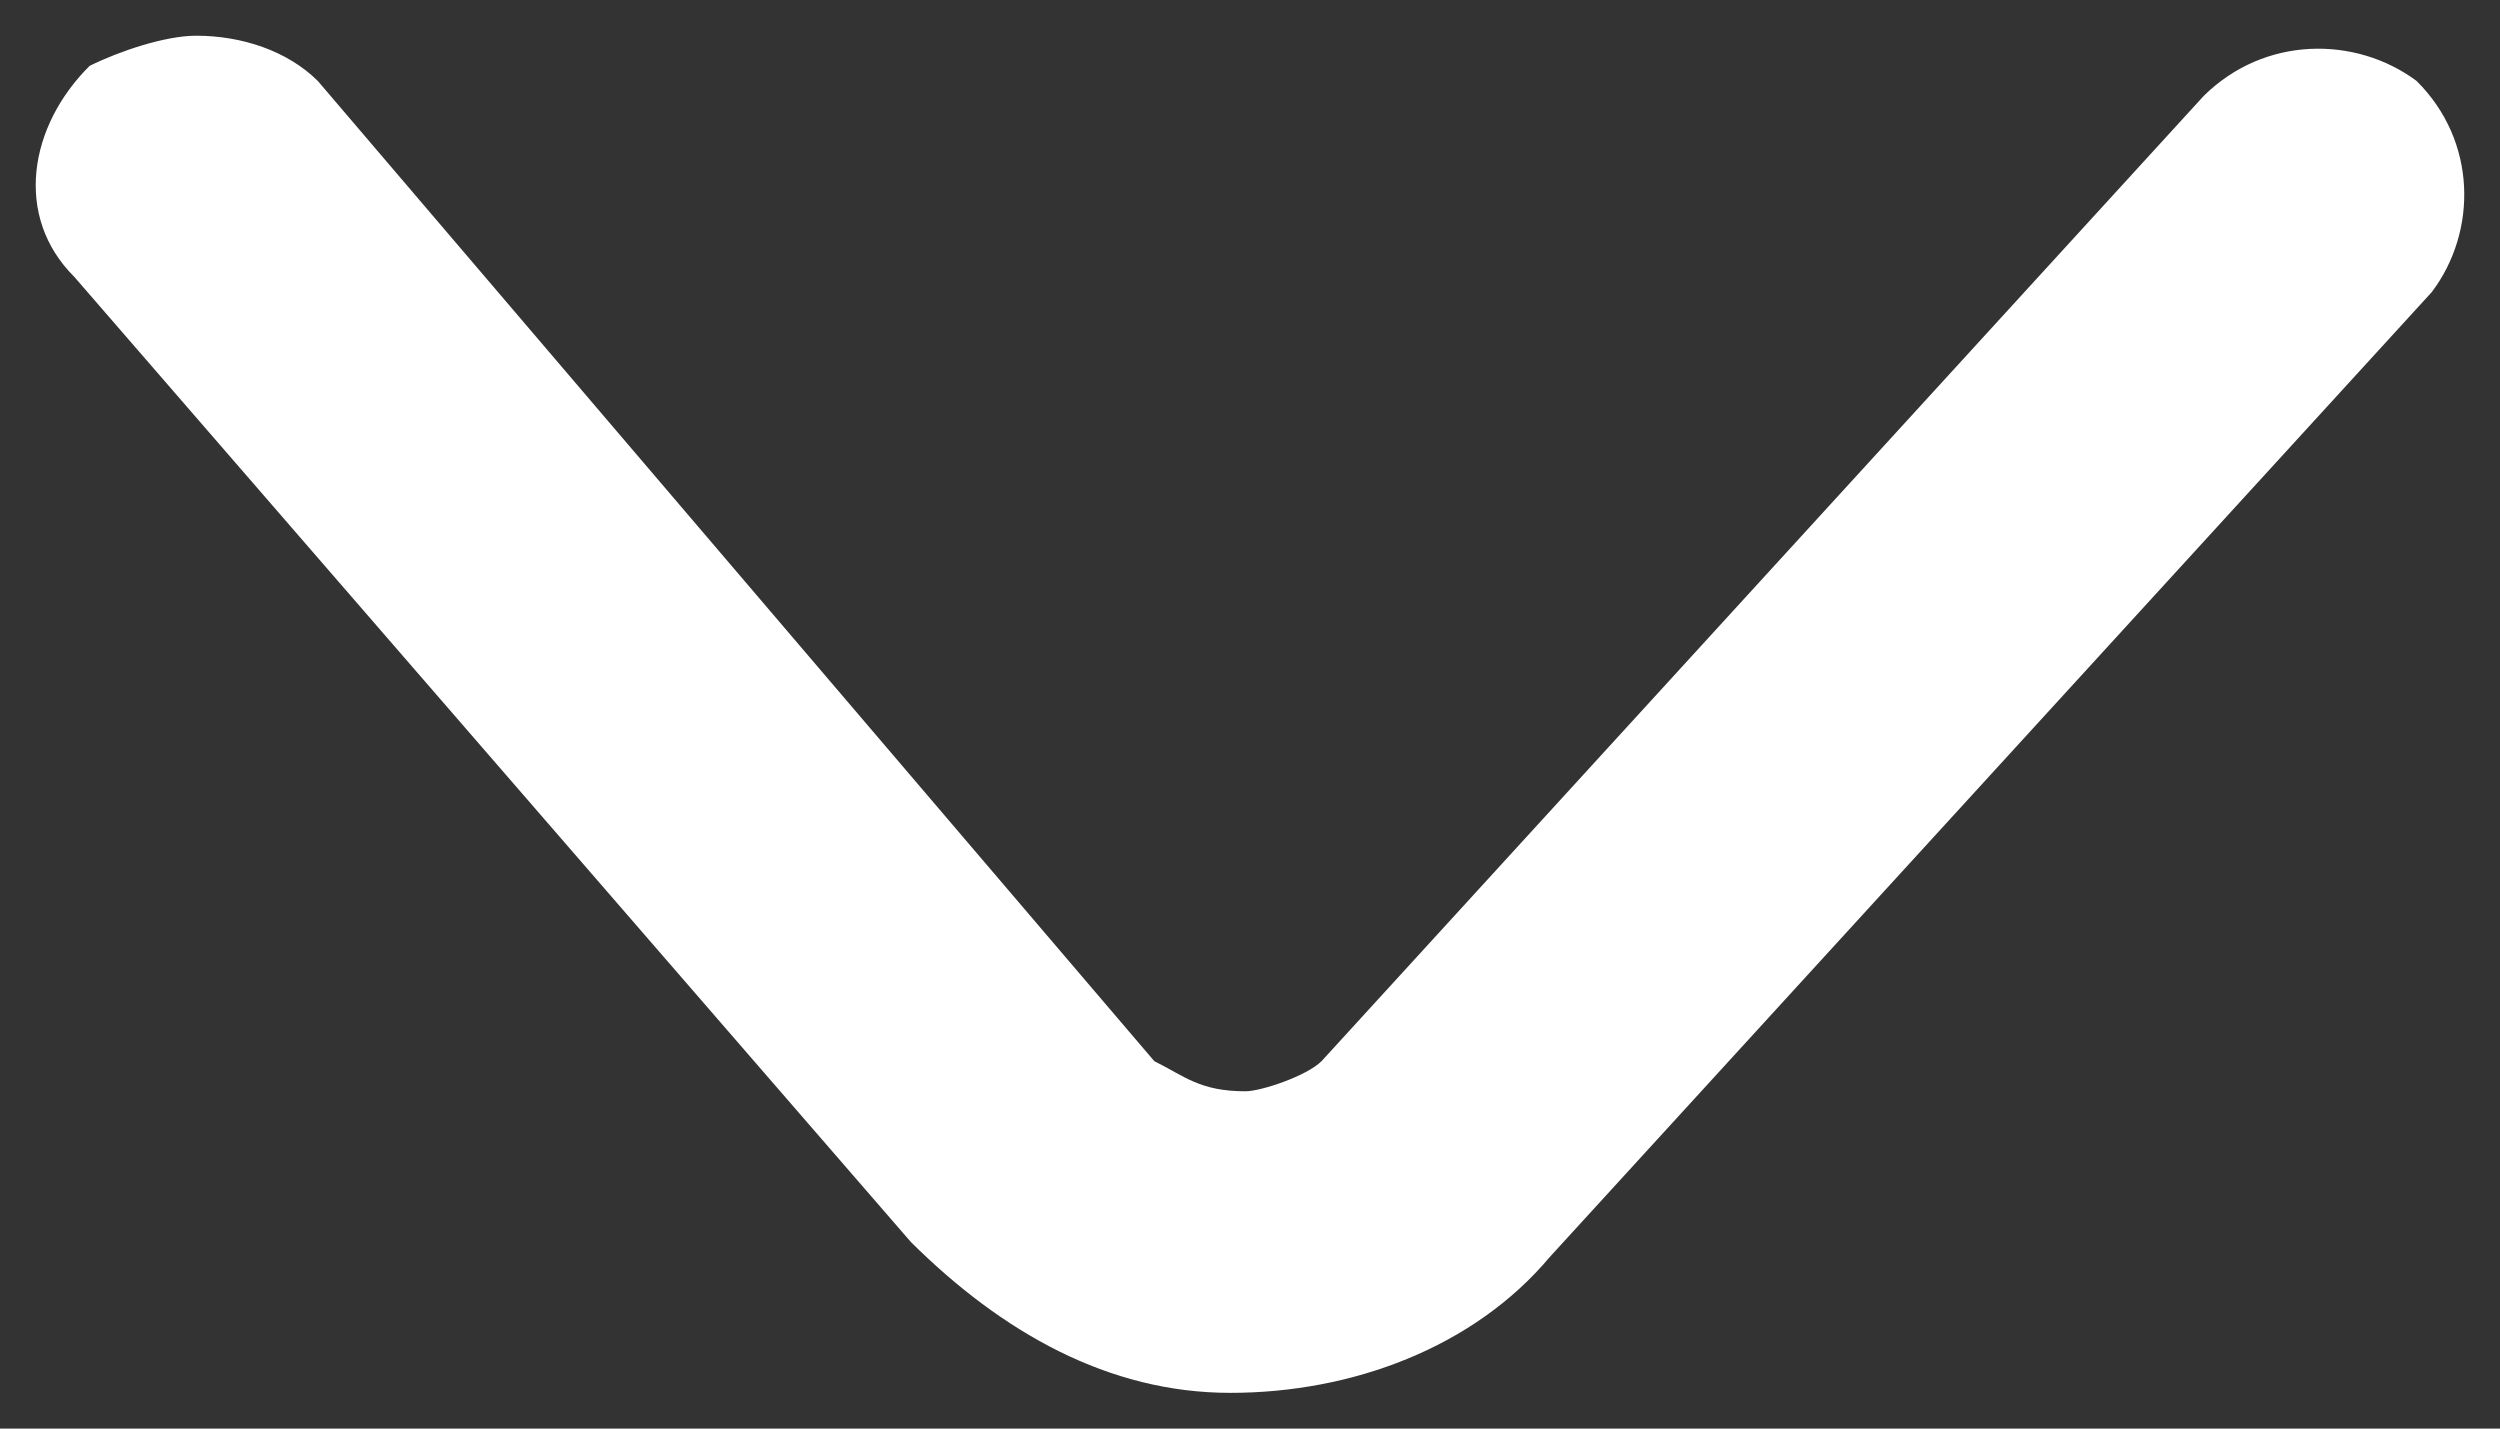 <?xml version="1.0" encoding="UTF-8"?>
<svg width="35px" height="20px" viewBox="0 0 35 20" version="1.1" xmlns="http://www.w3.org/2000/svg" xmlns:xlink="http://www.w3.org/1999/xlink">
    <rect x="0" y="0" width="35" height="20" fill="#333333" stroke="none"/>
    <title>icon-drawer-arrow</title>
    <g id="页面-1" stroke="none" stroke-width="1" fill="none" fill-rule="evenodd">
        <g id="icon-drawer-arrow" transform="translate(0.5, 0.5)" fill="#FFFFFF" fill-rule="nonzero">
            <path d="M7.5,24.254 C7.5,23.616 7.711,22.977 8.133,22.551 L21.856,10.84 C22.067,10.415 22.278,10.202 22.278,9.563 C22.278,9.35 22.067,8.711 21.856,8.498 L8.344,-3.851 C7.5,-4.703 7.5,-5.98 8.133,-6.832 C8.978,-7.683 10.244,-7.683 11.089,-7.045 L24.6,5.305 C25.867,6.369 26.5,8.073 26.5,9.776 C26.5,11.479 25.656,12.97 24.389,14.247 L10.878,25.958 C10.033,26.809 8.767,26.597 7.922,25.745 C7.711,25.319 7.5,24.68 7.5,24.254 Z" id="路径" transform="translate(17, 9.5) rotate(90) translate(-17, -9.5) "></path>
        </g>
    </g>
</svg>